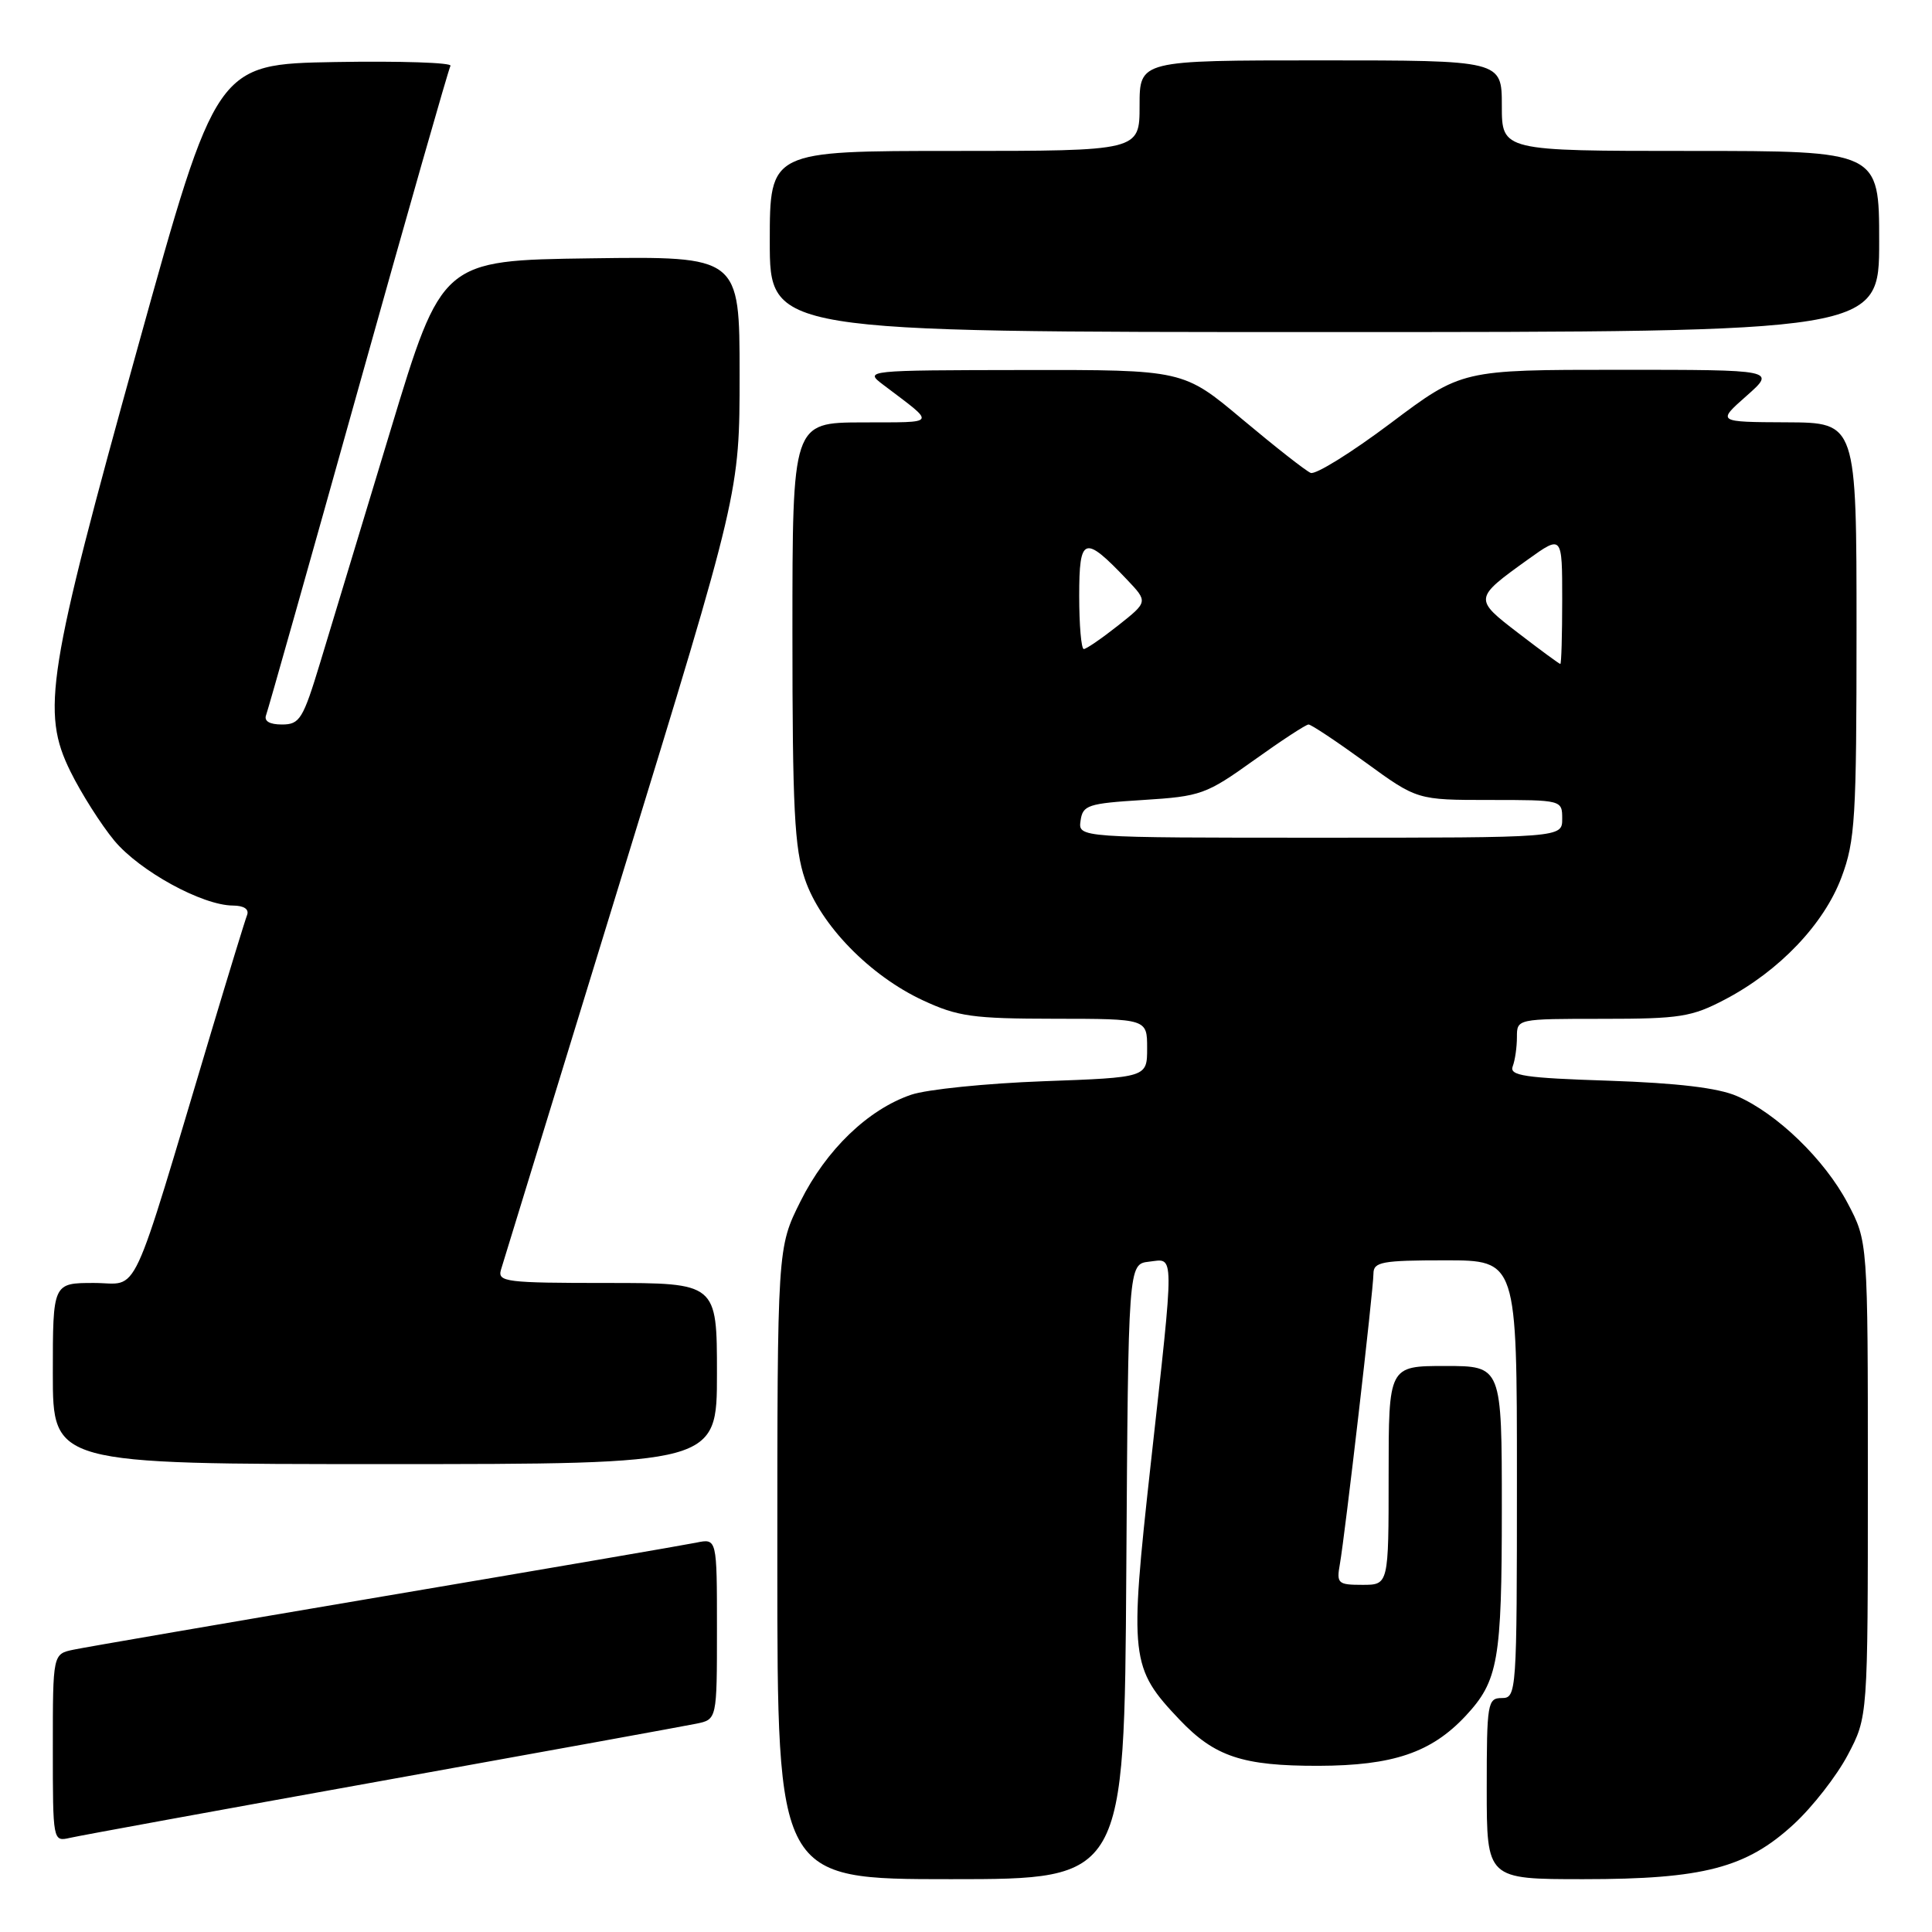 <?xml version="1.0" encoding="UTF-8" standalone="no"?>
<!DOCTYPE svg PUBLIC "-//W3C//DTD SVG 1.1//EN" "http://www.w3.org/Graphics/SVG/1.1/DTD/svg11.dtd" >
<svg xmlns="http://www.w3.org/2000/svg" xmlns:xlink="http://www.w3.org/1999/xlink" version="1.1" viewBox="0 0 256 256">
 <g >
 <path fill="currentColor"
d=" M 149.24 208.25 C 149.50 167.50 149.50 167.50 152.25 167.18 C 155.67 166.79 155.66 165.22 152.47 194.06 C 149.63 219.77 149.77 220.99 156.30 227.87 C 160.96 232.77 164.66 234.00 174.72 233.98 C 184.58 233.95 189.65 232.23 194.19 227.38 C 198.53 222.72 199.00 220.07 199.00 199.93 C 199.00 181.00 199.00 181.00 191.50 181.00 C 184.00 181.00 184.00 181.00 184.00 195.50 C 184.00 210.00 184.00 210.00 180.53 210.00 C 177.28 210.00 177.08 209.82 177.54 207.25 C 178.22 203.41 181.99 170.88 181.99 168.75 C 182.00 167.21 183.12 167.00 191.50 167.00 C 201.00 167.00 201.00 167.00 201.00 196.00 C 201.00 224.33 200.95 225.00 199.00 225.00 C 197.11 225.00 197.00 225.67 197.00 237.00 C 197.00 249.00 197.00 249.00 209.82 249.00 C 225.71 249.00 231.40 247.51 237.68 241.72 C 240.16 239.44 243.38 235.31 244.84 232.54 C 247.50 227.50 247.50 227.50 247.50 196.00 C 247.50 164.50 247.50 164.50 244.83 159.44 C 241.77 153.64 235.45 147.53 230.14 145.23 C 227.65 144.15 222.28 143.51 213.19 143.20 C 202.03 142.84 199.97 142.53 200.44 141.30 C 200.75 140.50 201.00 138.75 201.00 137.42 C 201.00 135.00 201.01 135.00 212.35 135.00 C 222.62 135.00 224.17 134.75 228.60 132.42 C 235.79 128.64 241.69 122.44 244.01 116.24 C 245.82 111.41 246.00 108.43 246.00 83.46 C 246.00 56.00 246.00 56.00 236.75 55.96 C 227.50 55.92 227.50 55.92 231.42 52.46 C 235.33 49.00 235.33 49.00 214.50 49.00 C 193.68 49.00 193.68 49.00 184.26 56.08 C 179.08 59.97 174.32 62.93 173.67 62.66 C 173.03 62.40 168.97 59.21 164.65 55.59 C 156.80 49.00 156.80 49.00 135.65 49.03 C 114.67 49.06 114.52 49.08 117.00 50.96 C 124.13 56.37 124.37 55.93 114.25 55.97 C 105.00 56.00 105.00 56.00 105.00 83.82 C 105.00 107.10 105.27 112.44 106.66 116.50 C 108.72 122.57 115.26 129.28 122.29 132.55 C 126.91 134.70 128.89 134.98 139.75 134.99 C 152.00 135.00 152.00 135.00 152.00 138.89 C 152.00 142.77 152.00 142.77 138.25 143.27 C 130.69 143.55 122.80 144.35 120.73 145.06 C 115.02 147.01 109.48 152.34 106.07 159.18 C 103.00 165.32 103.00 165.32 103.00 207.16 C 103.00 249.00 103.00 249.00 125.99 249.00 C 148.98 249.00 148.98 249.00 149.24 208.25 Z  M 50.50 235.99 C 71.95 232.13 90.74 228.71 92.25 228.40 C 95.00 227.84 95.00 227.84 95.00 215.84 C 95.00 203.84 95.00 203.84 92.25 204.41 C 90.74 204.72 72.18 207.91 51.00 211.49 C 29.82 215.08 11.26 218.27 9.75 218.59 C 7.00 219.16 7.00 219.16 7.00 231.60 C 7.00 243.98 7.01 244.04 9.25 243.53 C 10.49 243.24 29.05 239.85 50.50 235.99 Z  M 95.00 182.00 C 95.00 170.00 95.00 170.00 80.43 170.00 C 67.03 170.00 65.91 169.86 66.38 168.25 C 66.67 167.29 73.90 143.72 82.45 115.89 C 98.00 65.27 98.00 65.27 98.00 49.62 C 98.00 33.96 98.00 33.96 78.28 34.23 C 58.56 34.50 58.56 34.50 51.75 57.00 C 48.00 69.38 43.81 83.21 42.44 87.75 C 40.15 95.30 39.72 96.00 37.36 96.00 C 35.71 96.00 34.96 95.55 35.26 94.75 C 35.52 94.06 41.02 74.60 47.48 51.50 C 53.94 28.40 59.44 9.15 59.69 8.72 C 59.94 8.30 53.07 8.07 44.41 8.22 C 28.67 8.50 28.67 8.50 18.26 46.00 C 6.25 89.26 5.44 94.31 9.33 102.22 C 10.76 105.12 13.38 109.25 15.14 111.38 C 18.50 115.42 26.80 119.97 30.86 119.99 C 32.33 120.00 33.03 120.47 32.74 121.25 C 32.47 121.94 30.37 128.80 28.06 136.50 C 17.01 173.40 18.59 170.00 12.46 170.00 C 7.00 170.00 7.00 170.00 7.00 182.00 C 7.00 194.00 7.00 194.00 51.00 194.00 C 95.00 194.00 95.00 194.00 95.00 182.00 Z  M 249.00 32.00 C 249.00 20.00 249.00 20.00 224.00 20.00 C 199.00 20.00 199.00 20.00 199.00 14.00 C 199.00 8.00 199.00 8.00 175.00 8.00 C 151.00 8.00 151.00 8.00 151.00 14.00 C 151.00 20.00 151.00 20.00 126.50 20.00 C 102.00 20.00 102.00 20.00 102.00 32.00 C 102.00 44.00 102.00 44.00 175.50 44.00 C 249.00 44.00 249.00 44.00 249.00 32.00 Z  M 143.18 108.75 C 143.47 106.68 144.14 106.46 151.50 106.00 C 159.11 105.52 159.82 105.27 166.13 100.75 C 169.77 98.14 173.04 96.00 173.39 96.00 C 173.74 96.00 177.12 98.25 180.91 101.00 C 187.78 106.00 187.78 106.00 197.39 106.00 C 206.97 106.00 207.00 106.01 207.00 108.50 C 207.00 111.00 207.00 111.00 174.93 111.00 C 142.86 111.00 142.86 111.00 143.18 108.75 Z  M 201.20 83.90 C 195.27 79.35 195.27 79.30 202.45 74.14 C 207.00 70.88 207.00 70.88 207.00 79.44 C 207.00 84.15 206.89 87.99 206.75 87.98 C 206.61 87.97 204.11 86.14 201.20 83.90 Z  M 143.00 78.96 C 143.00 71.07 143.66 70.84 149.31 76.78 C 152.12 79.74 152.12 79.74 148.17 82.87 C 145.99 84.59 143.94 86.00 143.61 86.00 C 143.27 86.00 143.00 82.83 143.00 78.96 Z "/>
</g>
</svg>